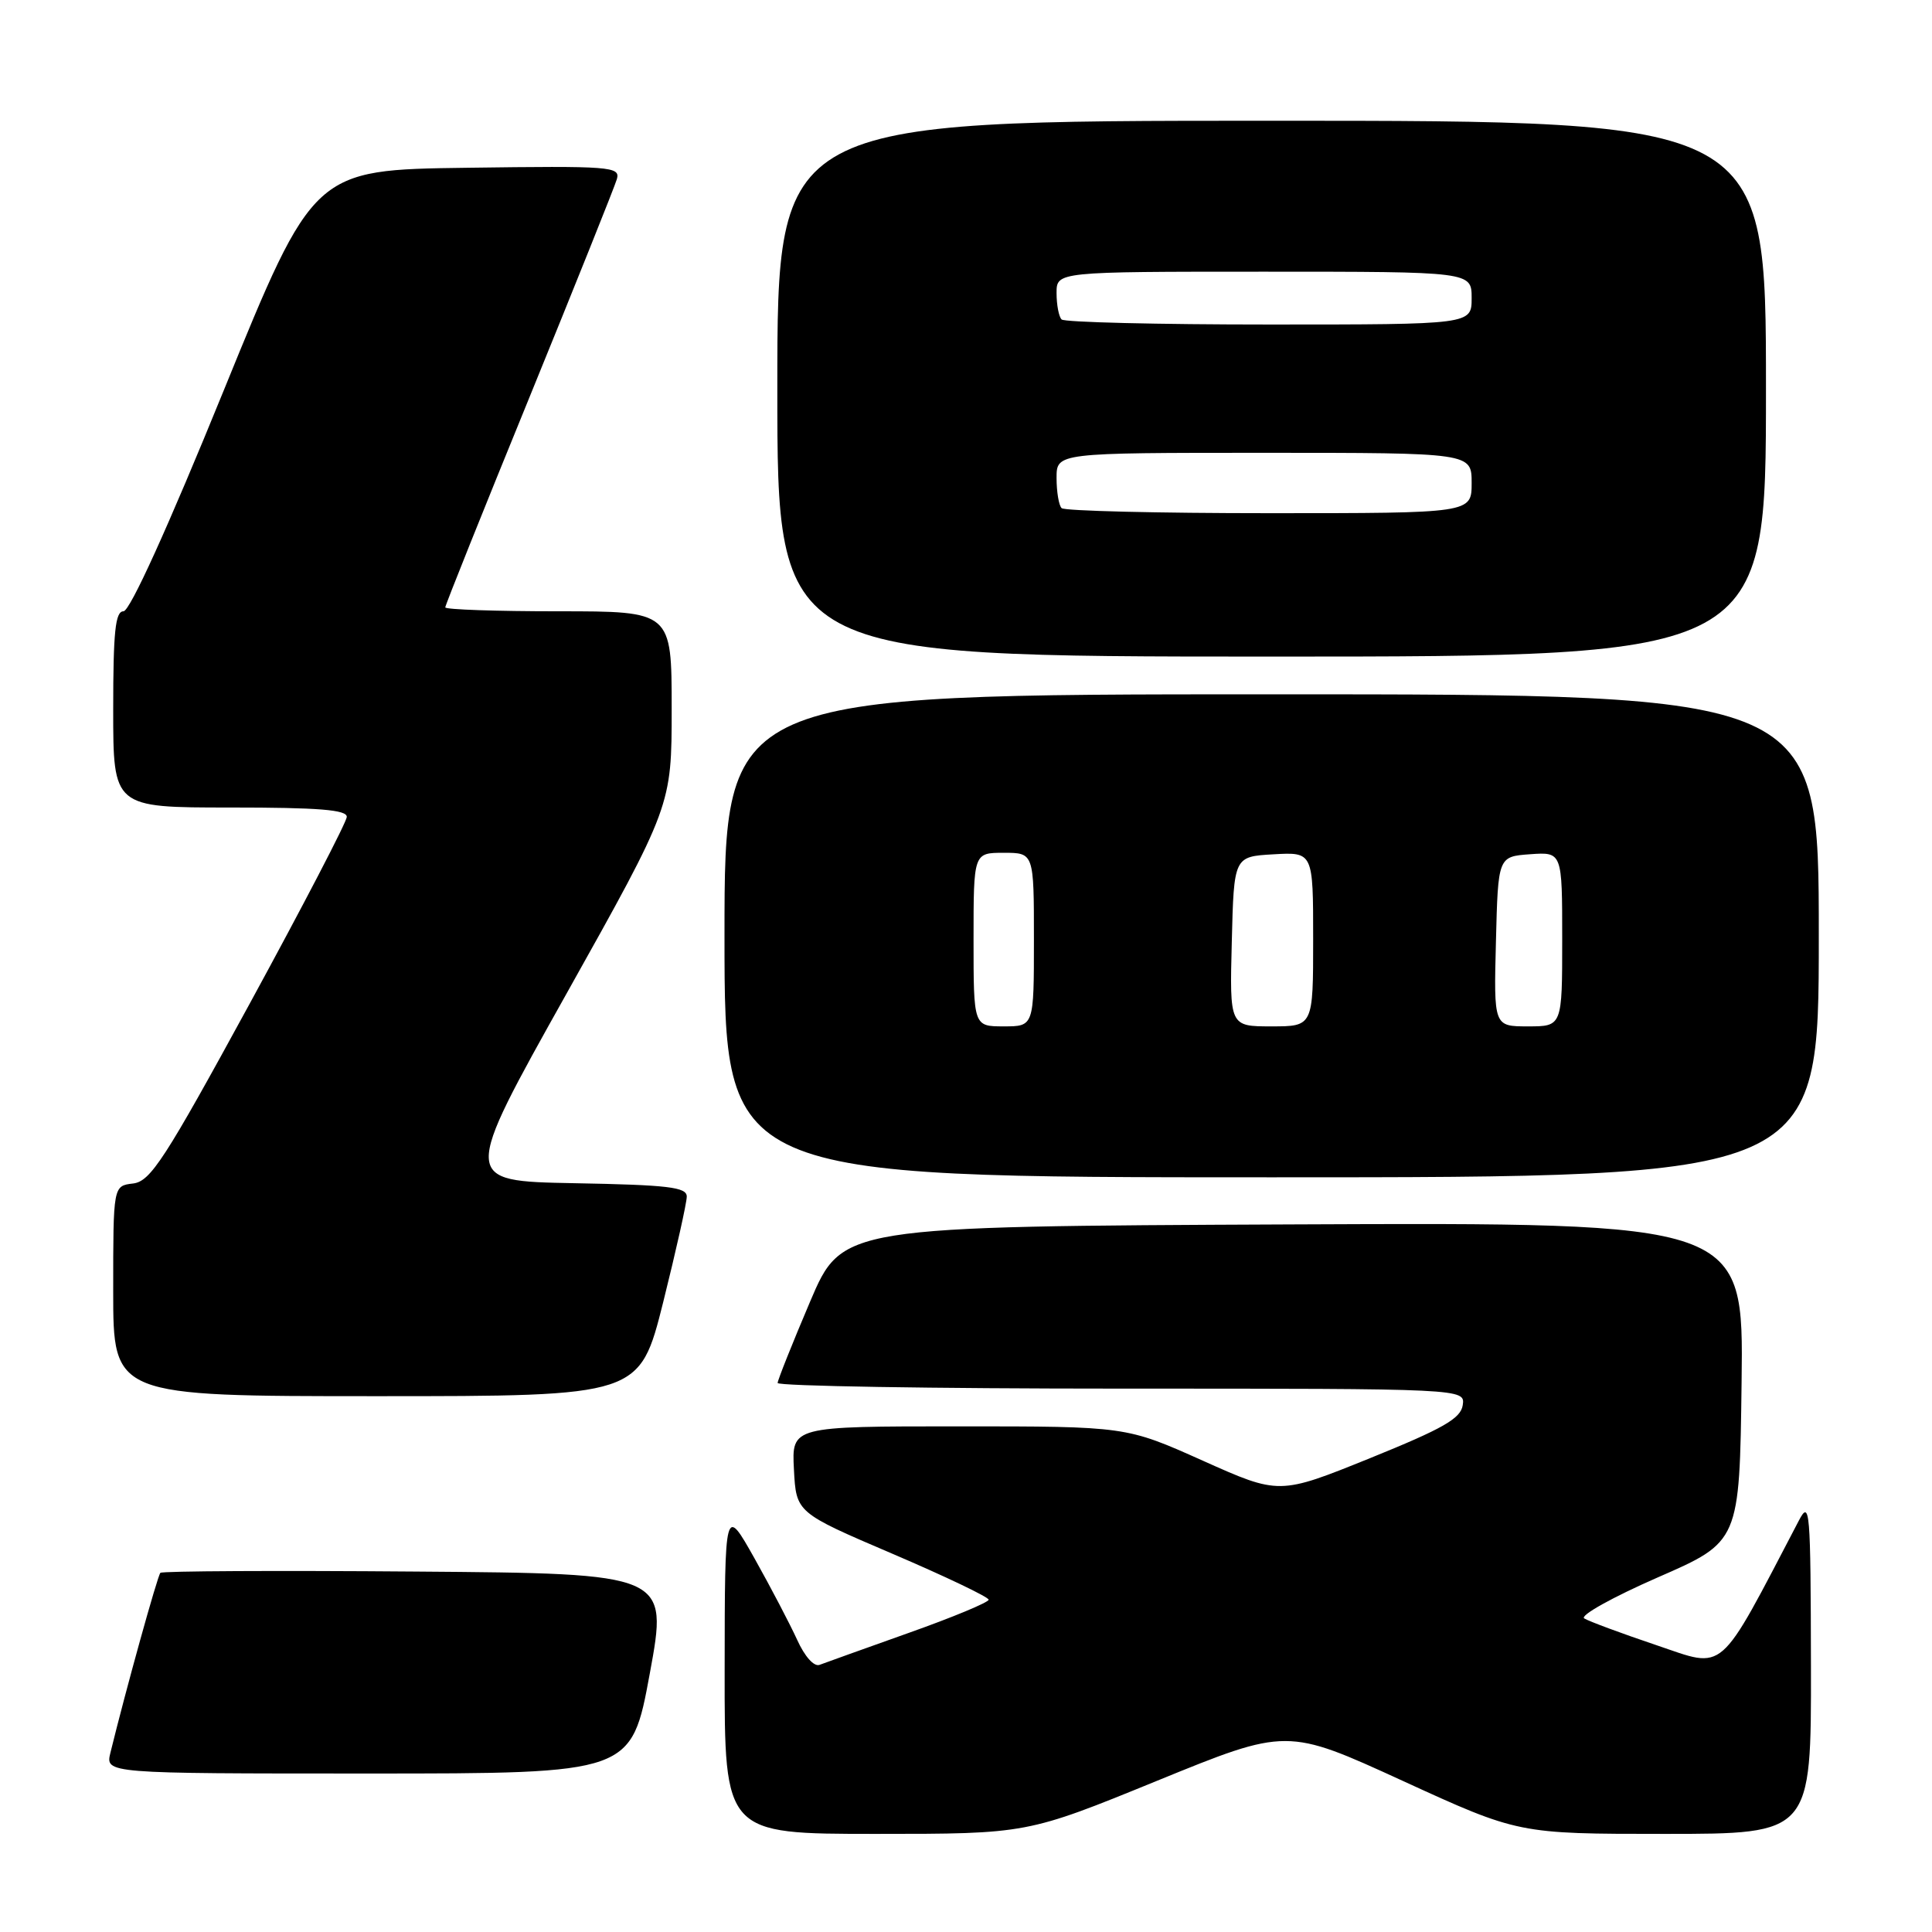 <?xml version="1.0" encoding="UTF-8" standalone="no"?>
<!DOCTYPE svg PUBLIC "-//W3C//DTD SVG 1.1//EN" "http://www.w3.org/Graphics/SVG/1.1/DTD/svg11.dtd" >
<svg xmlns="http://www.w3.org/2000/svg" xmlns:xlink="http://www.w3.org/1999/xlink" version="1.1" viewBox="0 0 256 256">
 <g >
 <path fill="currentColor"
d=" M 153.30 235.97 C 170.52 228.94 170.52 228.94 185.86 235.97 C 201.20 243.00 201.20 243.00 220.60 243.00 C 240.00 243.00 240.00 243.00 239.96 220.75 C 239.92 199.91 239.82 198.69 238.35 201.50 C 227.53 222.18 228.74 221.12 219.50 218.00 C 214.84 216.43 210.53 214.83 209.92 214.45 C 209.30 214.07 213.69 211.63 219.65 209.02 C 230.50 204.29 230.50 204.29 230.77 183.14 C 231.04 161.98 231.04 161.98 171.31 162.24 C 111.58 162.50 111.58 162.50 107.33 172.50 C 104.99 178.00 103.06 182.84 103.04 183.25 C 103.02 183.66 123.51 184.00 148.57 184.00 C 194.14 184.00 194.14 184.00 193.82 186.19 C 193.56 187.96 191.23 189.29 181.50 193.23 C 169.50 198.08 169.50 198.08 159.36 193.54 C 149.22 189.00 149.22 189.00 127.06 189.00 C 104.90 189.00 104.90 189.00 105.20 194.71 C 105.50 200.43 105.50 200.43 118.25 205.88 C 125.26 208.88 131.00 211.62 131.00 211.97 C 131.00 212.32 126.24 214.30 120.43 216.36 C 114.61 218.43 109.29 220.34 108.60 220.60 C 107.86 220.88 106.63 219.50 105.63 217.29 C 104.68 215.21 102.14 210.35 99.98 206.50 C 96.04 199.50 96.04 199.50 96.02 221.25 C 96.00 243.00 96.00 243.00 116.05 243.00 C 136.09 243.00 136.09 243.00 153.30 235.97 Z  M 86.10 221.75 C 88.54 208.50 88.54 208.50 55.12 208.24 C 36.74 208.09 21.49 208.17 21.25 208.41 C 20.87 208.80 16.67 223.92 14.63 232.25 C 13.96 235.00 13.96 235.00 48.81 235.00 C 83.66 235.00 83.66 235.00 86.10 221.75 Z  M 87.88 172.53 C 89.59 165.67 91.00 159.38 91.00 158.55 C 91.00 157.30 88.55 157.01 76.08 156.78 C 61.16 156.50 61.16 156.50 75.08 131.64 C 89.00 106.77 89.00 106.77 89.00 93.89 C 89.00 81.00 89.00 81.00 74.00 81.00 C 65.75 81.00 59.00 80.77 59.00 80.48 C 59.00 80.19 64.00 67.71 70.12 52.73 C 76.23 37.75 81.46 24.70 81.74 23.73 C 82.21 22.07 80.96 21.97 61.90 22.23 C 41.56 22.50 41.56 22.50 29.64 51.75 C 22.24 69.92 17.21 81.00 16.36 81.00 C 15.28 81.00 15.00 83.70 15.00 94.00 C 15.00 107.00 15.00 107.00 30.50 107.00 C 42.26 107.00 45.99 107.30 45.95 108.25 C 45.92 108.94 40.13 120.07 33.08 133.00 C 21.80 153.68 19.95 156.54 17.63 156.82 C 15.00 157.13 15.00 157.13 15.00 171.07 C 15.00 185.00 15.00 185.00 49.88 185.00 C 84.75 185.00 84.75 185.00 87.88 172.53 Z  M 241.00 124.00 C 241.00 92.00 241.00 92.00 168.50 92.00 C 96.00 92.00 96.00 92.00 96.00 124.00 C 96.00 156.00 96.00 156.00 168.50 156.00 C 241.00 156.00 241.00 156.00 241.00 124.00 Z  M 234.00 51.50 C 234.00 16.00 234.00 16.00 168.50 16.00 C 103.00 16.00 103.00 16.00 103.00 51.50 C 103.00 87.00 103.00 87.00 168.50 87.00 C 234.00 87.00 234.00 87.00 234.00 51.50 Z  M 129.00 124.50 C 129.00 113.00 129.00 113.00 133.00 113.00 C 137.00 113.00 137.00 113.00 137.00 124.50 C 137.00 136.00 137.00 136.00 133.00 136.00 C 129.00 136.00 129.00 136.00 129.00 124.50 Z  M 163.22 124.75 C 163.50 113.50 163.50 113.50 168.75 113.20 C 174.00 112.90 174.00 112.90 174.00 124.45 C 174.00 136.00 174.00 136.00 168.47 136.00 C 162.93 136.00 162.93 136.00 163.22 124.75 Z  M 198.22 124.75 C 198.50 113.50 198.50 113.50 202.75 113.19 C 207.00 112.89 207.00 112.89 207.00 124.44 C 207.00 136.00 207.00 136.00 202.47 136.00 C 197.93 136.00 197.93 136.00 198.22 124.75 Z  M 140.67 67.33 C 140.30 66.97 140.00 65.17 140.00 63.33 C 140.00 60.00 140.00 60.00 167.50 60.00 C 195.00 60.00 195.00 60.00 195.00 64.00 C 195.00 68.00 195.00 68.00 168.17 68.00 C 153.41 68.00 141.03 67.70 140.67 67.33 Z  M 140.67 42.33 C 140.30 41.97 140.00 40.39 140.00 38.83 C 140.00 36.00 140.00 36.00 167.50 36.00 C 195.00 36.00 195.00 36.00 195.00 39.50 C 195.00 43.00 195.00 43.00 168.17 43.00 C 153.41 43.00 141.03 42.70 140.67 42.33 Z "/>
</g>
</svg>